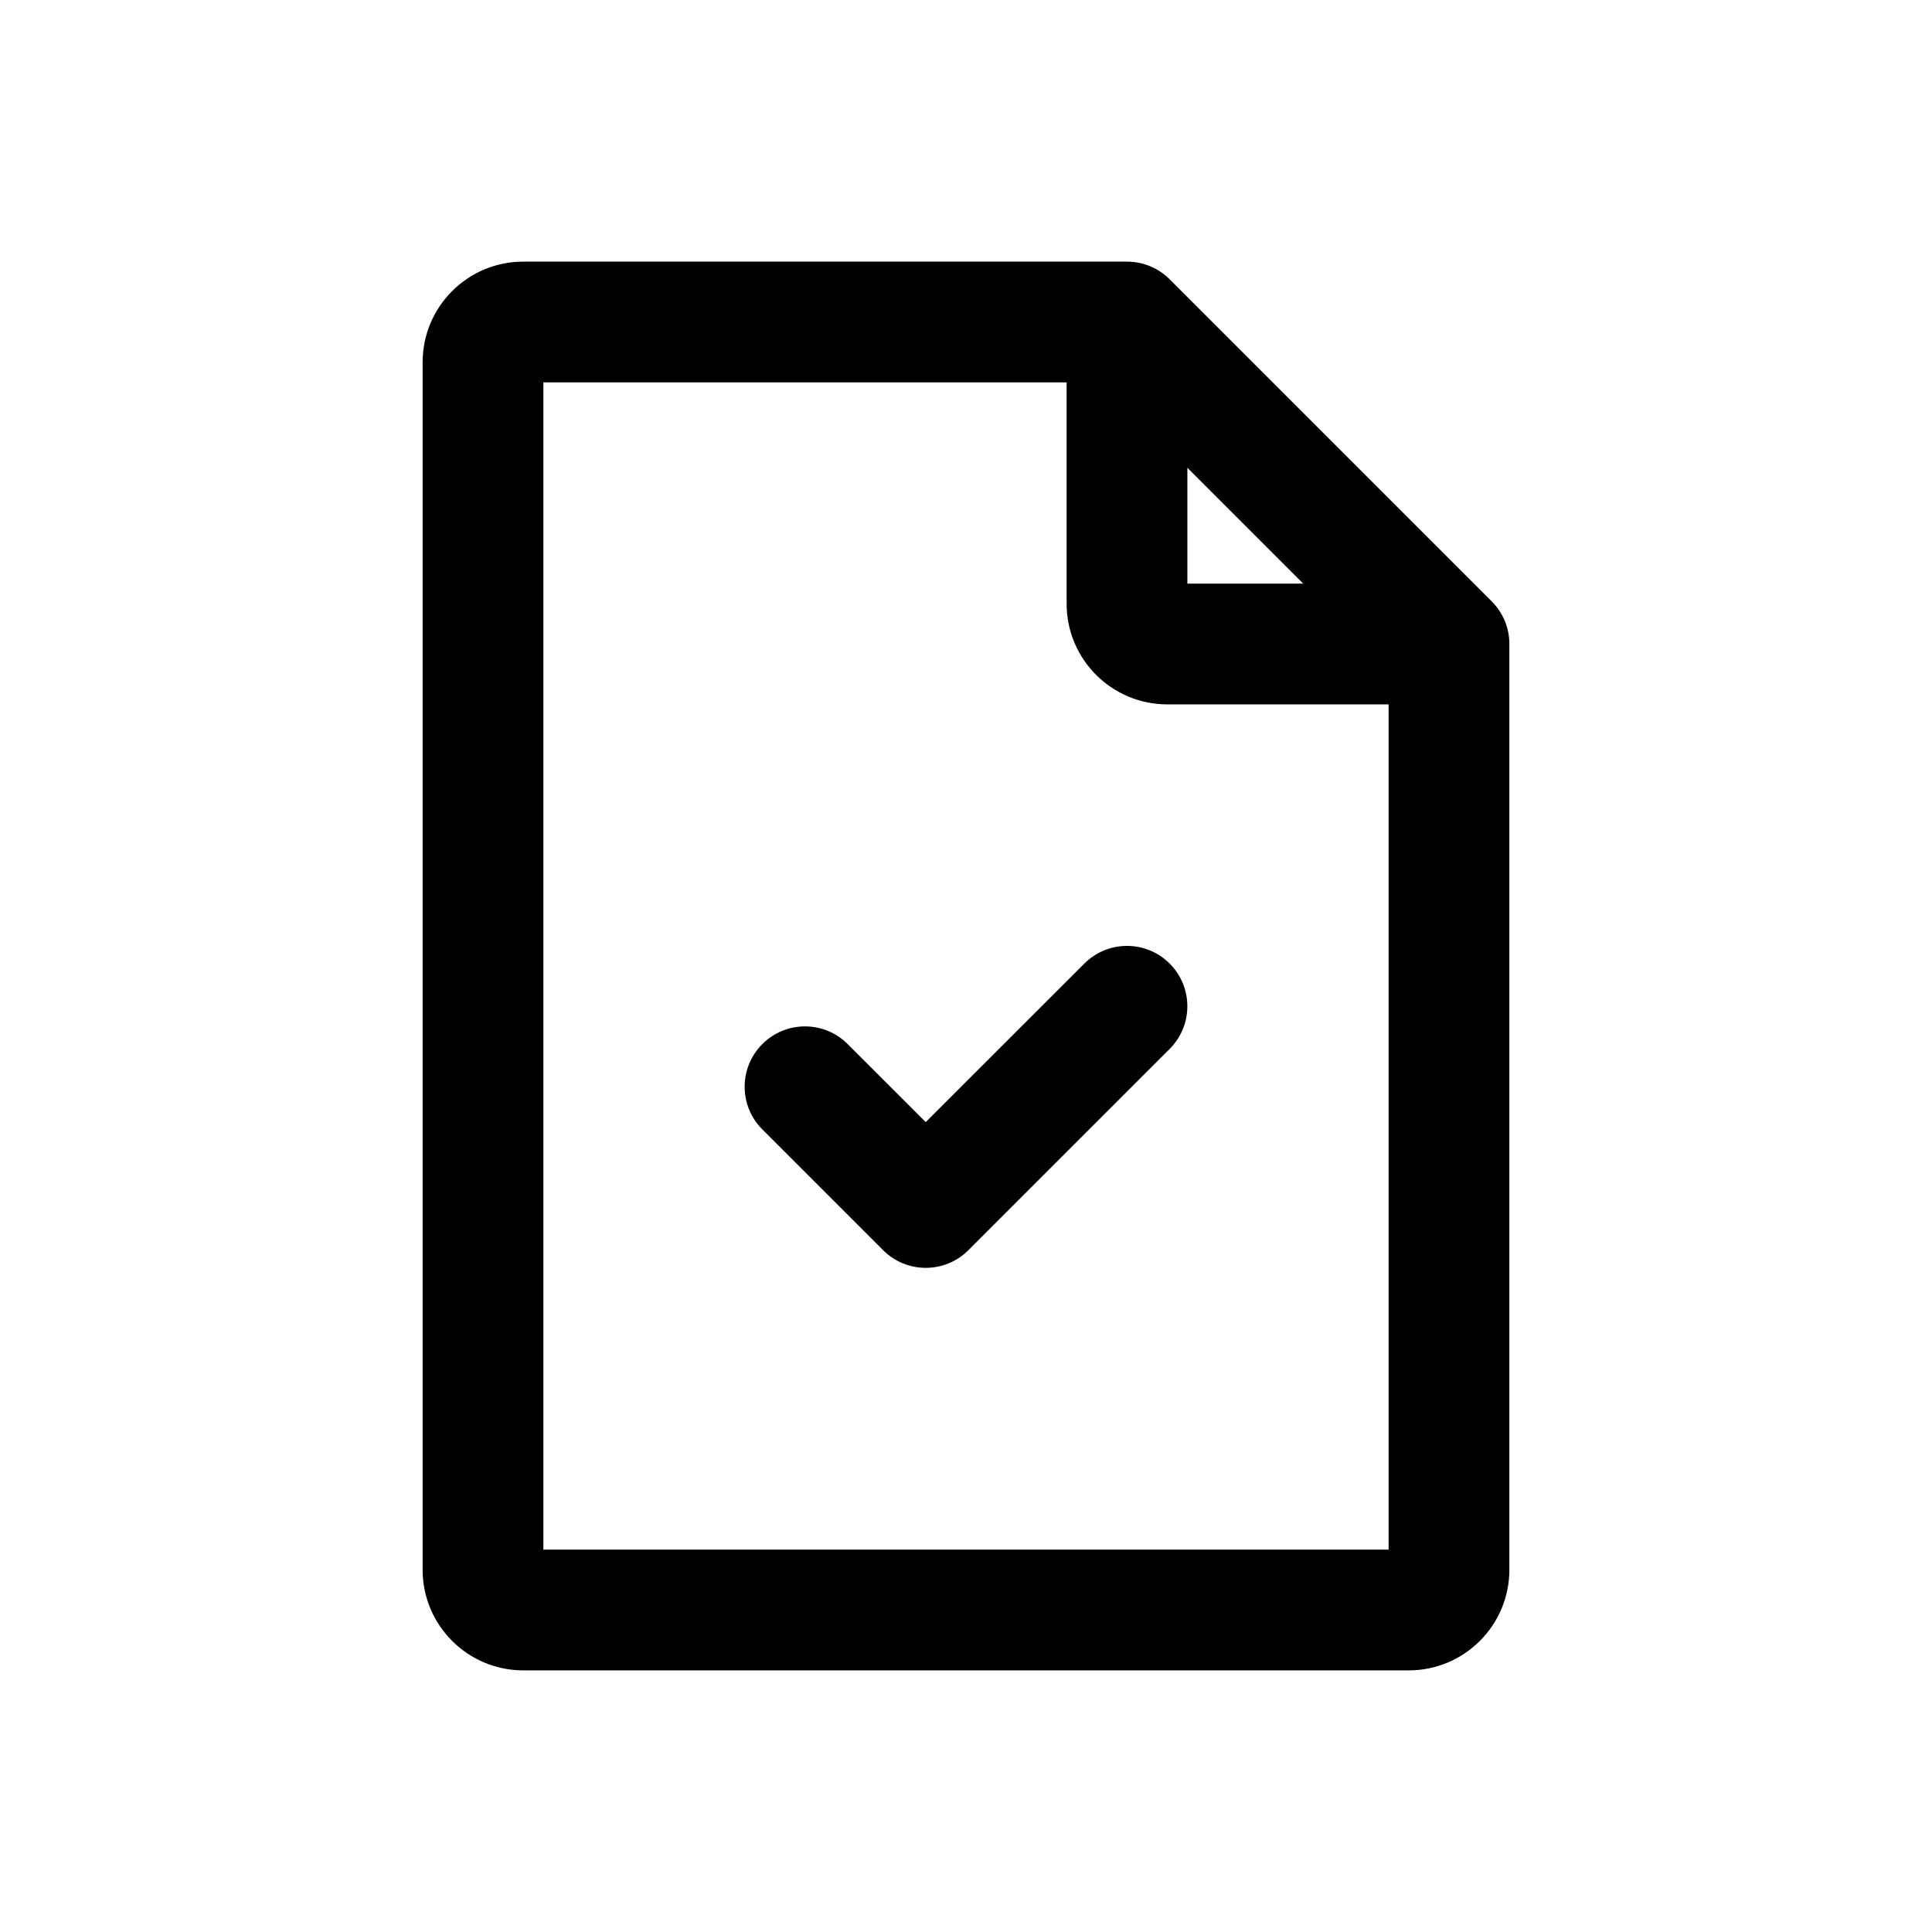 <svg width="1em" height="1em" viewBox="0 0 24 24" fill="none" xmlns="http://www.w3.org/2000/svg">
<path fill-rule="evenodd" clip-rule="evenodd" d="M6.75 4.75V19.25H17.25V8.75H14.5C13.81 8.75 13.25 8.19 13.25 7.5V4.75H6.75ZM14.75 5.811V7.25H16.189L14.75 5.811ZM5.25 4.5C5.25 3.81 5.81 3.25 6.5 3.25H14C14.199 3.25 14.39 3.329 14.53 3.47L18.53 7.47C18.671 7.61 18.75 7.801 18.75 8V19.5C18.75 20.19 18.19 20.75 17.5 20.75H6.5C5.81 20.75 5.25 20.19 5.25 19.5V4.5ZM14.53 11.97C14.823 12.263 14.823 12.737 14.53 13.03L12.03 15.53C11.737 15.823 11.263 15.823 10.97 15.53L9.47 14.03C9.177 13.737 9.177 13.263 9.47 12.97C9.763 12.677 10.237 12.677 10.53 12.97L11.5 13.939L13.47 11.97C13.763 11.677 14.237 11.677 14.53 11.97Z" fill="currentColor"/>
</svg>
